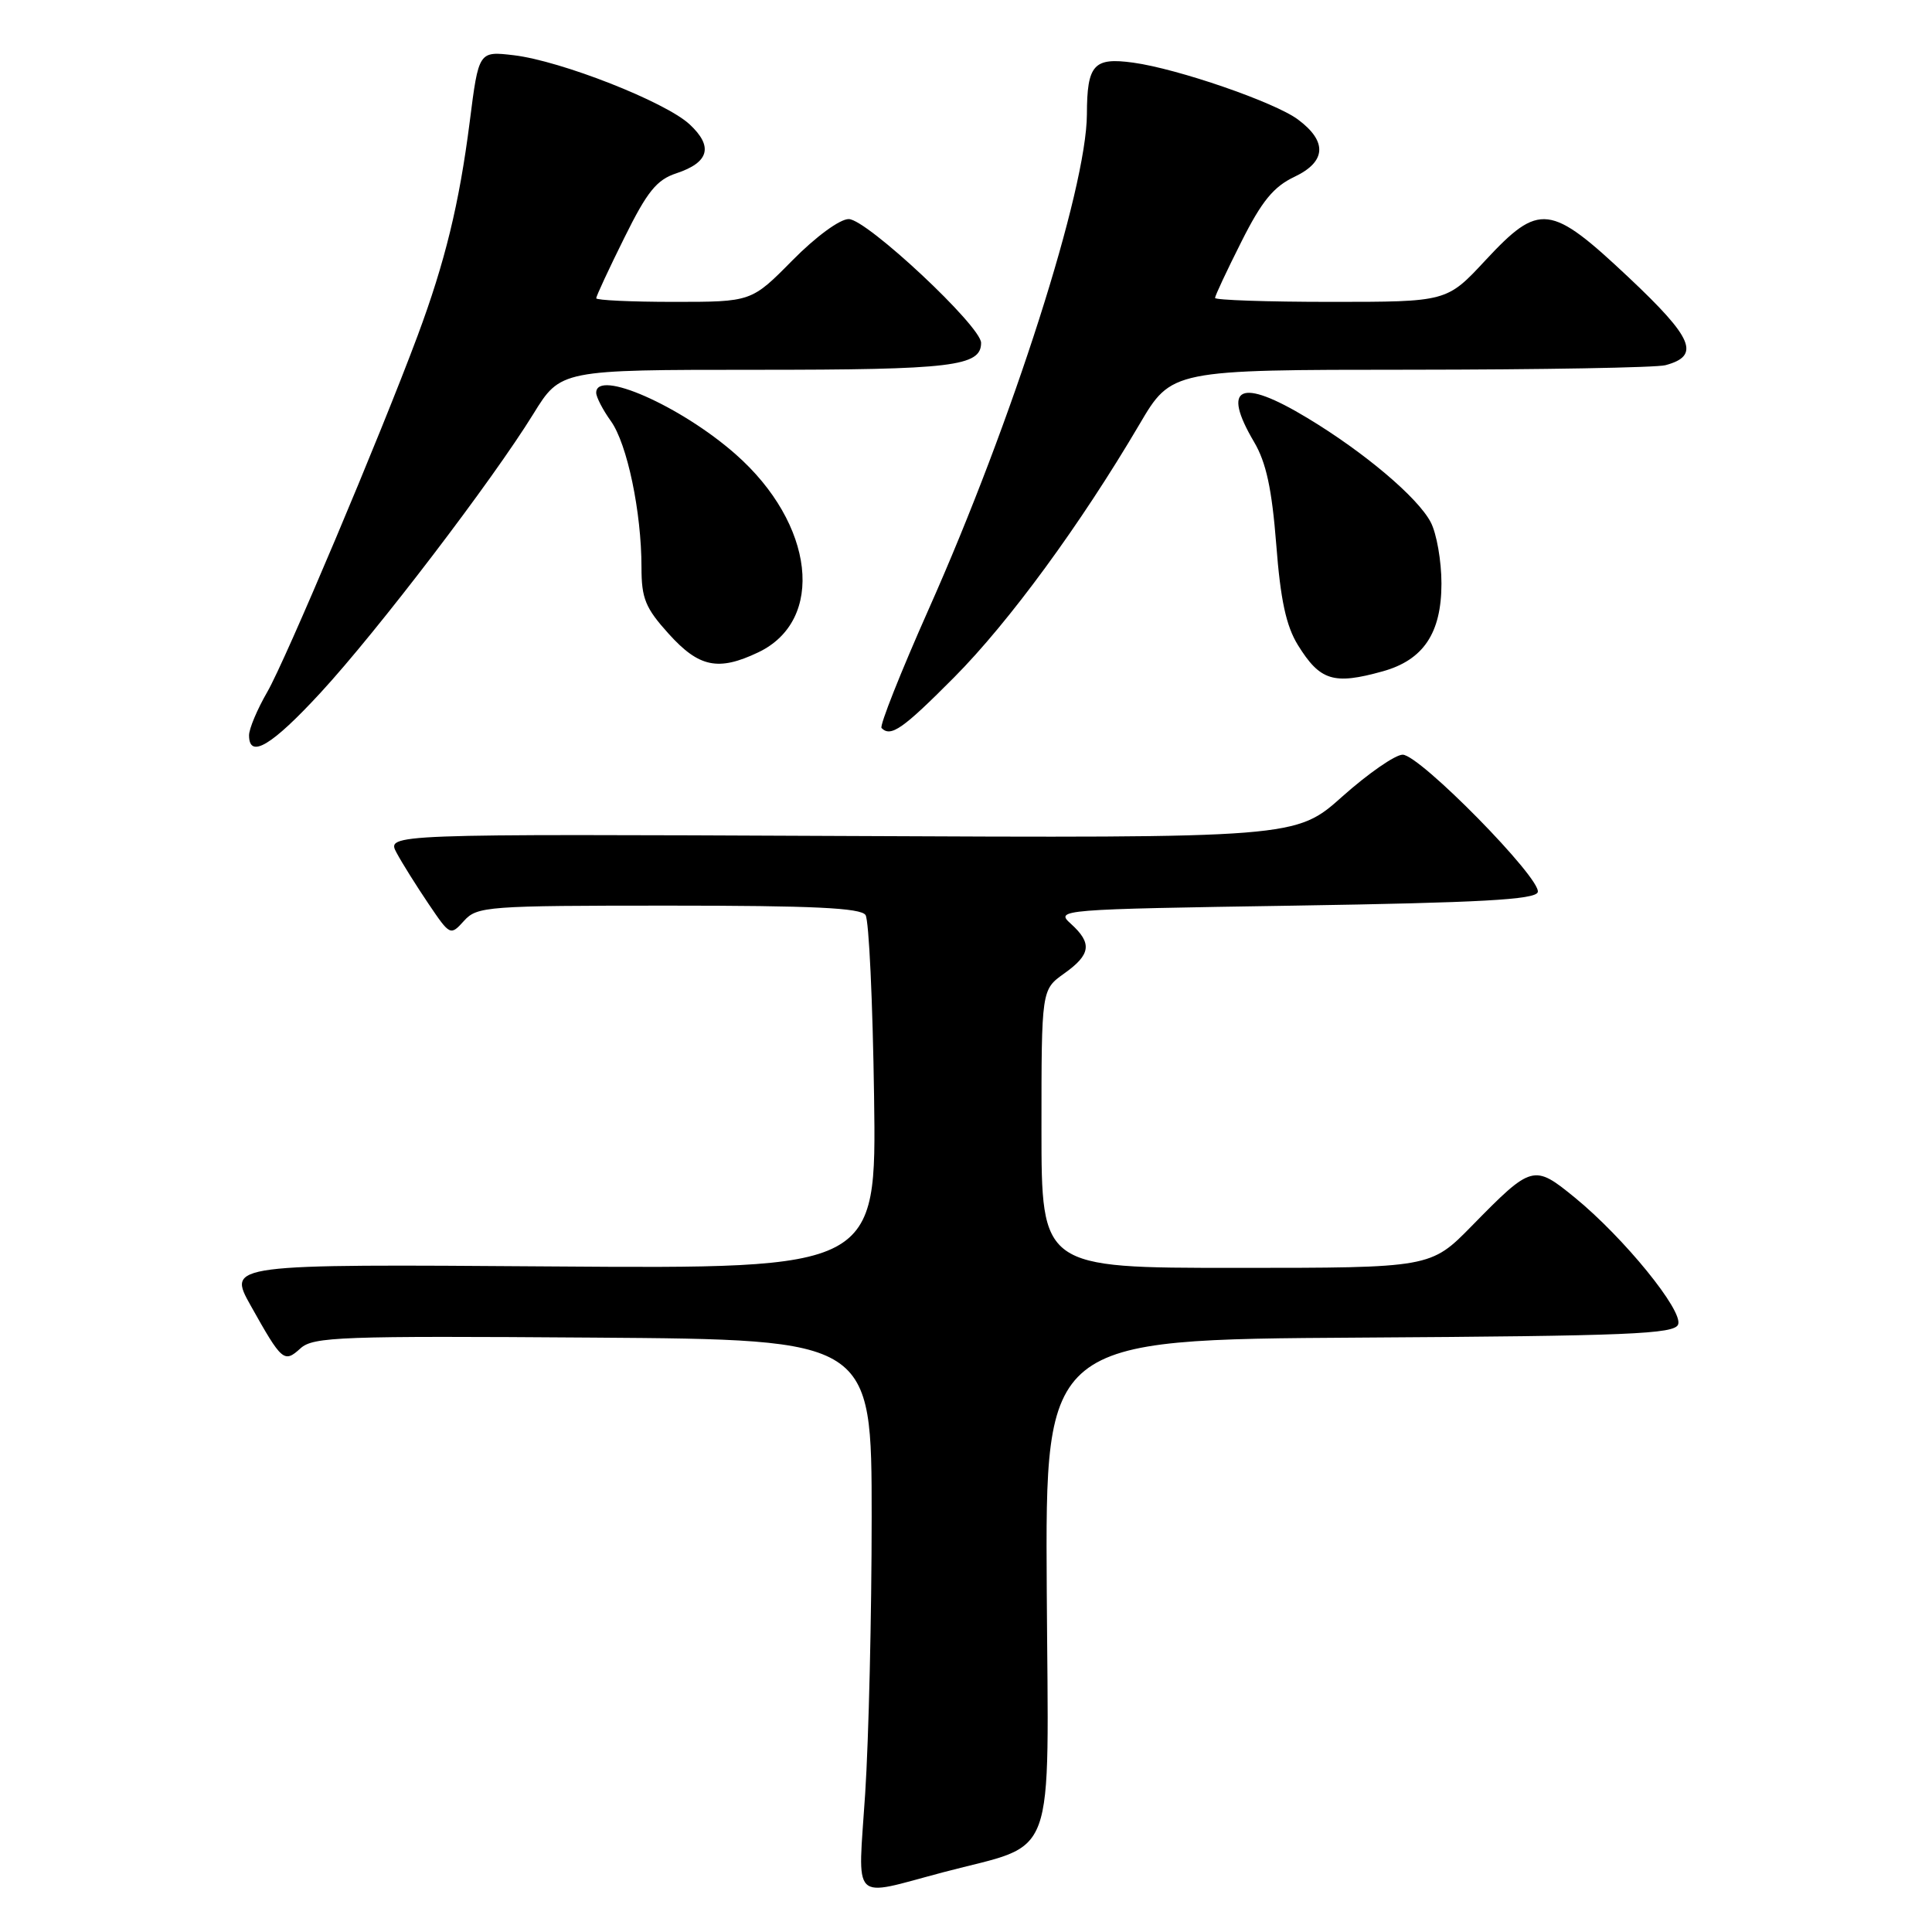 <?xml version="1.0" encoding="UTF-8" standalone="no"?>
<!DOCTYPE svg PUBLIC "-//W3C//DTD SVG 1.1//EN" "http://www.w3.org/Graphics/SVG/1.1/DTD/svg11.dtd" >
<svg xmlns="http://www.w3.org/2000/svg" xmlns:xlink="http://www.w3.org/1999/xlink" version="1.1" viewBox="0 0 256 256">
 <g >
 <path fill="currentColor"
d=" M 125.00 248.08 C 140.23 244.05 138.92 247.65 138.70 210.69 C 138.50 177.50 138.50 177.50 180.15 177.24 C 215.82 177.02 221.88 176.77 222.36 175.50 C 223.06 173.69 215.18 164.01 208.69 158.70 C 203.23 154.24 203.00 154.30 195.03 162.43 C 189.57 168.00 189.57 168.00 163.78 168.00 C 138.00 168.00 138.00 168.00 138.00 149.57 C 138.00 131.14 138.00 131.14 141.00 129.00 C 144.55 126.48 144.75 124.99 141.89 122.40 C 139.82 120.53 140.23 120.49 171.56 120.00 C 196.10 119.61 203.43 119.21 203.76 118.22 C 204.33 116.50 188.12 100.00 185.86 100.00 C 184.88 100.00 181.29 102.49 177.89 105.52 C 171.70 111.05 171.70 111.05 111.45 110.77 C 51.21 110.50 51.21 110.50 52.55 113.00 C 53.29 114.38 55.20 117.42 56.78 119.76 C 59.64 123.99 59.68 124.01 61.49 122.01 C 63.22 120.10 64.52 120.00 88.60 120.00 C 107.73 120.00 114.08 120.30 114.69 121.25 C 115.14 121.94 115.64 132.76 115.82 145.31 C 116.14 168.12 116.14 168.12 73.14 167.81 C 30.14 167.50 30.14 167.50 33.22 173.00 C 37.37 180.40 37.64 180.64 39.82 178.66 C 41.51 177.13 45.13 177.00 78.59 177.24 C 115.50 177.50 115.50 177.50 115.50 201.00 C 115.50 213.93 115.11 230.43 114.64 237.67 C 113.68 252.45 112.59 251.36 125.00 248.08 Z  M 42.51 91.75 C 50.04 83.58 65.22 63.68 70.67 54.85 C 74.28 49.00 74.28 49.00 100.21 49.00 C 126.19 49.00 130.00 48.54 130.00 45.43 C 130.00 43.22 114.86 29.06 112.47 29.03 C 111.30 29.01 108.11 31.35 105.00 34.50 C 99.57 40.00 99.57 40.00 89.28 40.00 C 83.63 40.00 79.00 39.78 79.00 39.52 C 79.00 39.25 80.67 35.65 82.72 31.52 C 85.76 25.37 87.01 23.82 89.63 22.96 C 93.97 21.52 94.54 19.41 91.37 16.47 C 88.15 13.49 74.36 8.07 68.09 7.32 C 63.43 6.77 63.43 6.77 62.24 16.14 C 60.85 27.02 58.97 34.72 55.33 44.50 C 50.37 57.80 37.83 87.51 35.42 91.68 C 34.09 93.98 33.00 96.56 33.00 97.43 C 33.00 100.61 36.00 98.82 42.51 91.75 Z  M 126.43 89.75 C 133.72 82.41 143.18 69.48 150.97 56.25 C 155.23 49.00 155.23 49.00 186.86 48.99 C 204.26 48.98 219.48 48.71 220.68 48.39 C 225.34 47.14 224.38 44.83 215.83 36.78 C 205.40 26.97 203.99 26.80 196.82 34.50 C 191.71 40.00 191.71 40.00 176.35 40.00 C 167.91 40.00 161.00 39.76 161.00 39.48 C 161.00 39.19 162.57 35.84 164.49 32.03 C 167.19 26.65 168.76 24.73 171.54 23.42 C 175.74 21.42 175.90 18.74 171.98 15.83 C 168.90 13.54 156.06 9.11 150.15 8.30 C 144.92 7.58 144.04 8.56 144.02 15.14 C 143.98 25.05 134.18 55.74 123.07 80.69 C 119.34 89.08 116.52 96.19 116.81 96.47 C 118.04 97.71 119.61 96.61 126.43 89.75 Z  M 183.20 88.96 C 188.61 87.46 191.00 83.89 191.00 77.32 C 191.00 74.34 190.36 70.69 189.58 69.20 C 187.86 65.91 180.75 59.91 173.21 55.37 C 164.34 50.02 161.81 51.17 166.17 58.56 C 167.78 61.29 168.53 64.78 169.11 72.15 C 169.67 79.49 170.42 82.94 171.97 85.46 C 174.91 90.21 176.70 90.77 183.20 88.96 Z  M 100.45 86.45 C 109.41 82.21 107.95 69.40 97.45 60.17 C 90.20 53.79 79.00 48.85 79.00 52.04 C 79.00 52.61 79.87 54.30 80.94 55.79 C 83.11 58.81 85.00 67.85 85.00 75.18 C 85.00 79.31 85.52 80.57 88.62 84.00 C 92.62 88.43 95.18 88.96 100.45 86.45 Z "/>
</g>
</svg>